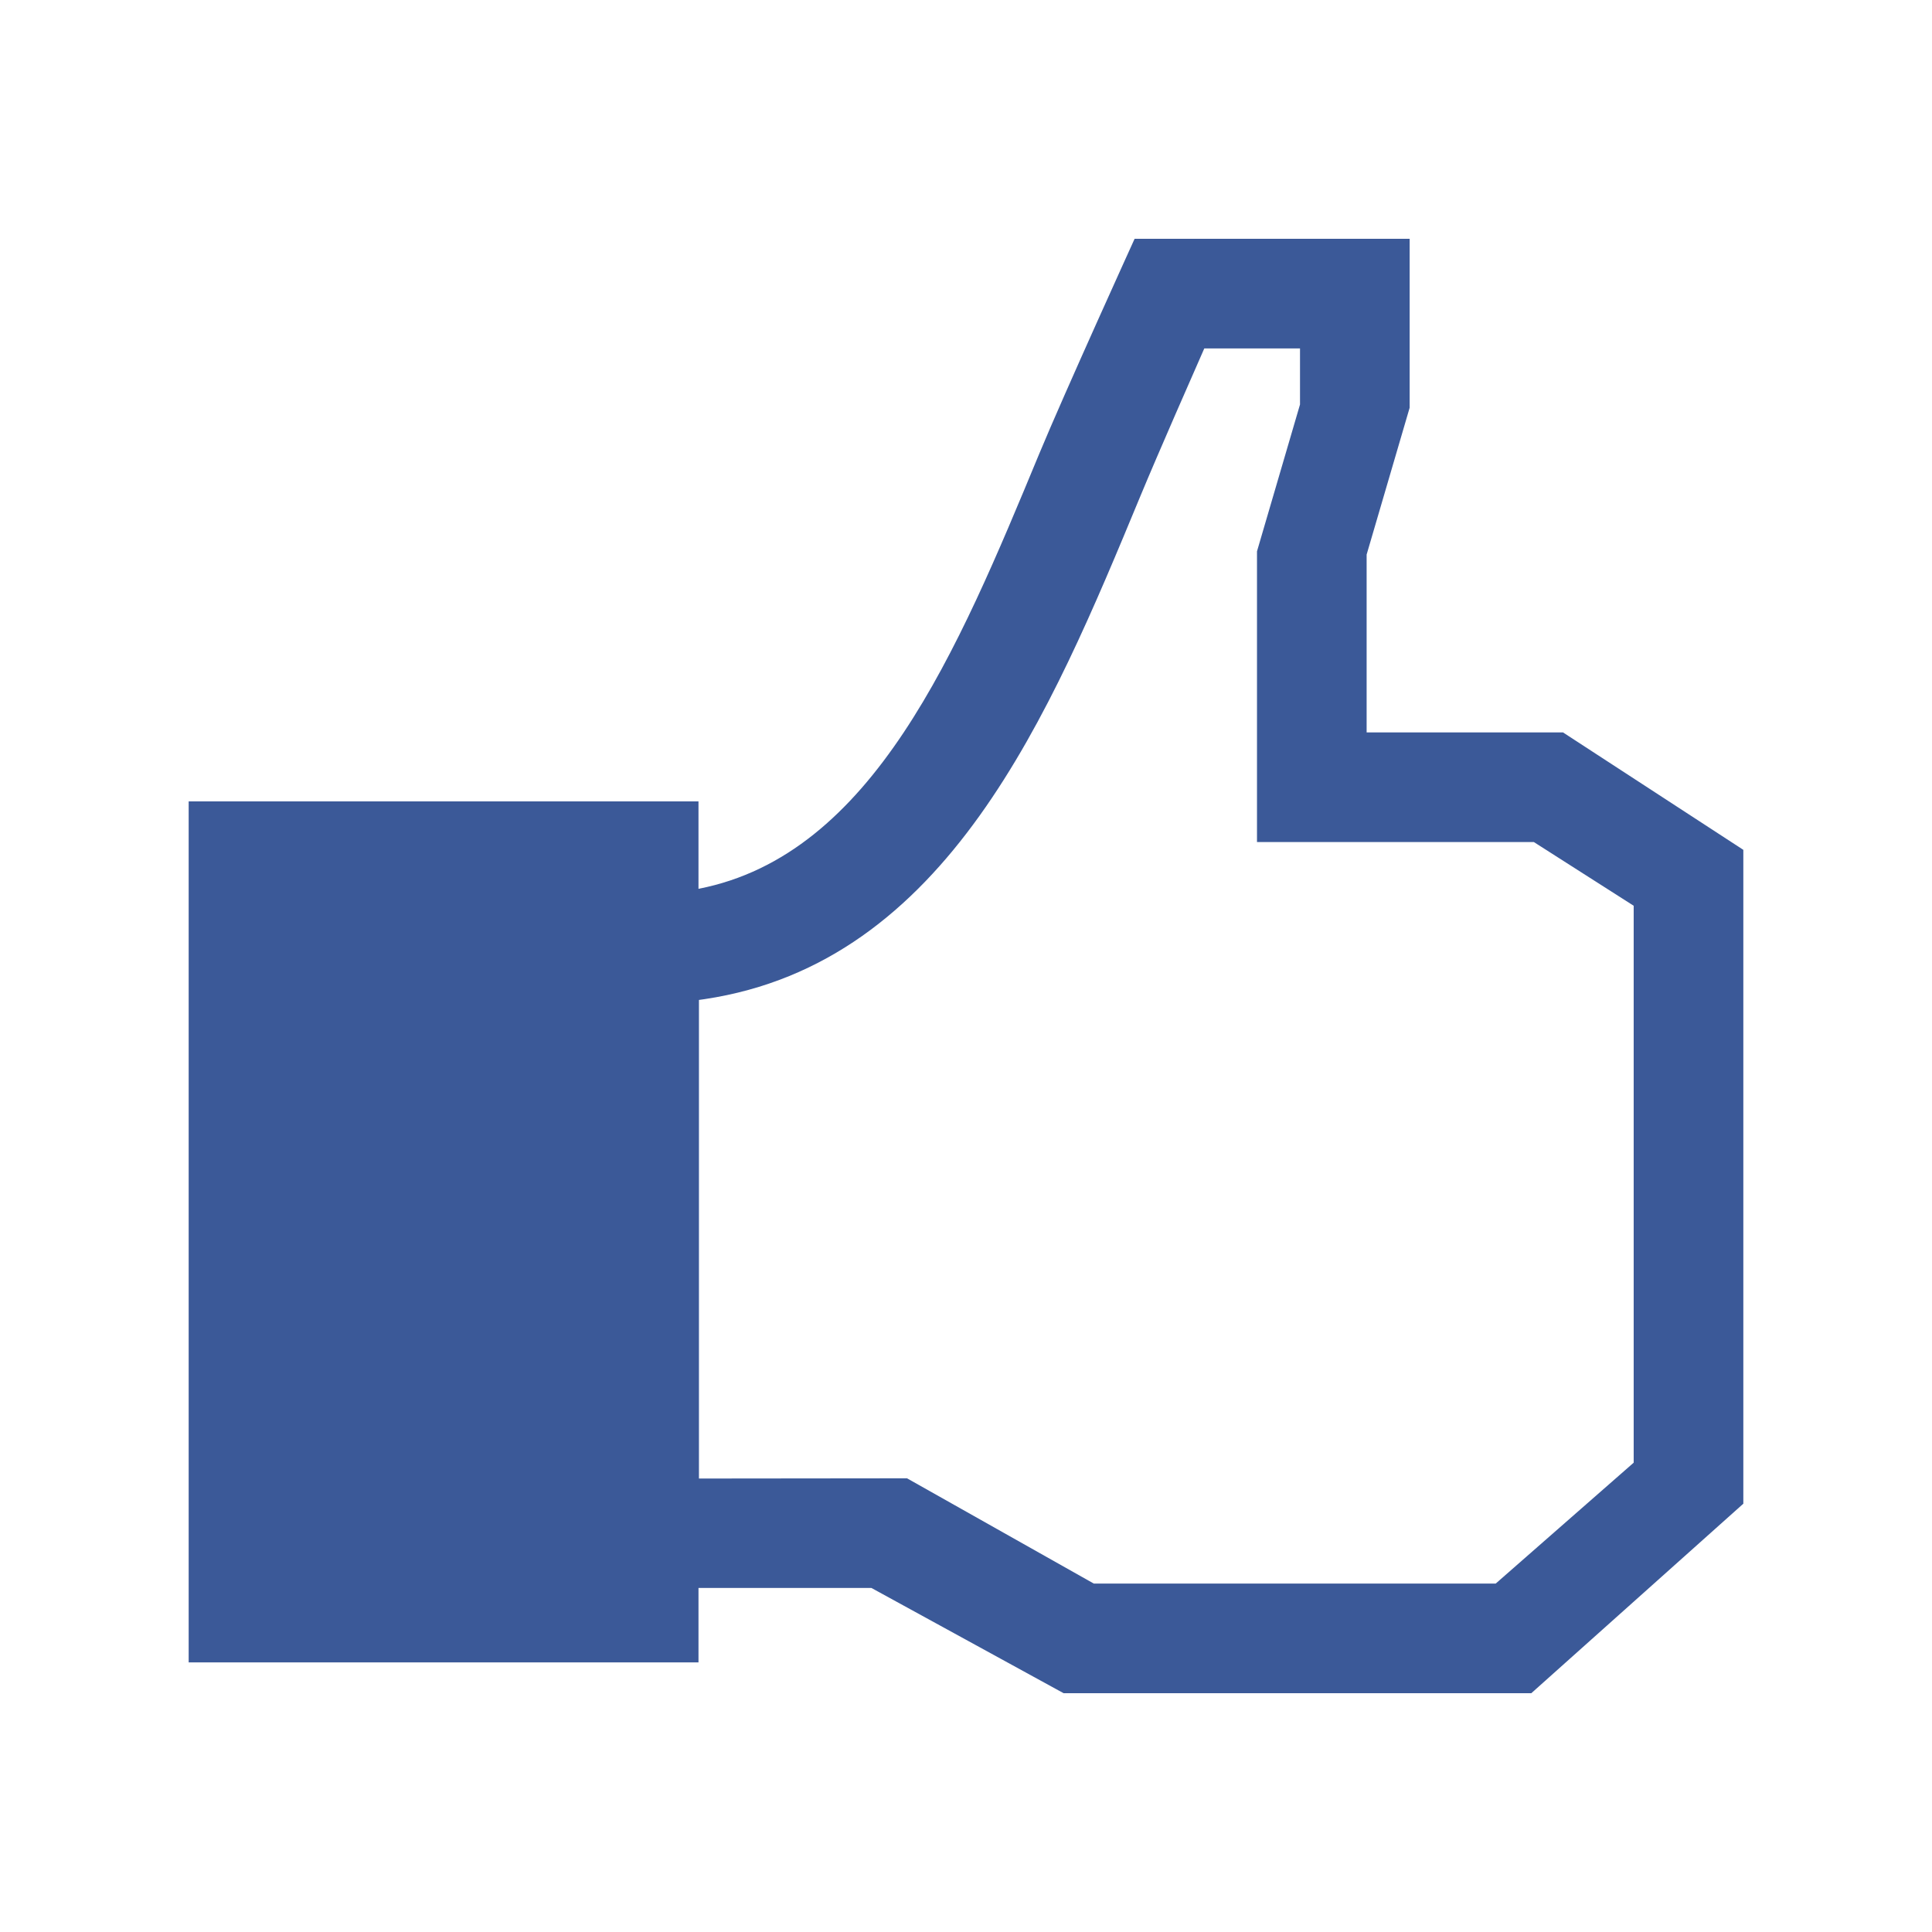 <svg version="1.1" xmlns="http://www.w3.org/2000/svg" xmlns:xlink="http://www.w3.org/1999/xlink" x="0px" y="0px" width="20px" height="20px" viewBox="0 0 512 512" enable-background="new 0 0 512 512" xml:space="preserve">
	<path fill="#3b5998" d="M414.212,194.098h-52.041v-47.132l11.402-38.918V63.279h-72.888c0,0-18.692,41.091-25.275,56.972c-21.669,52.283-44.058,106.304-90.303,115.293v-23.17H50v228.171h135.107v-19.718h45.831l50.936,27.893h123.934L462,398.495V225.218L414.212,194.098z M289.87,419.663l-49.494-27.895l-55.149,0.058V264.994c0.459-0.062,0.965-0.133,1.508-0.215c64.216-9.617,91.471-75.38,115.518-133.403c4.512-10.886,14.093-32.679,16.896-39.04h25.366v14.855l-11.4,38.919v77.045h73.376l26.451,16.879v147.59l-36.565,32.038H289.87z"/>
</svg>